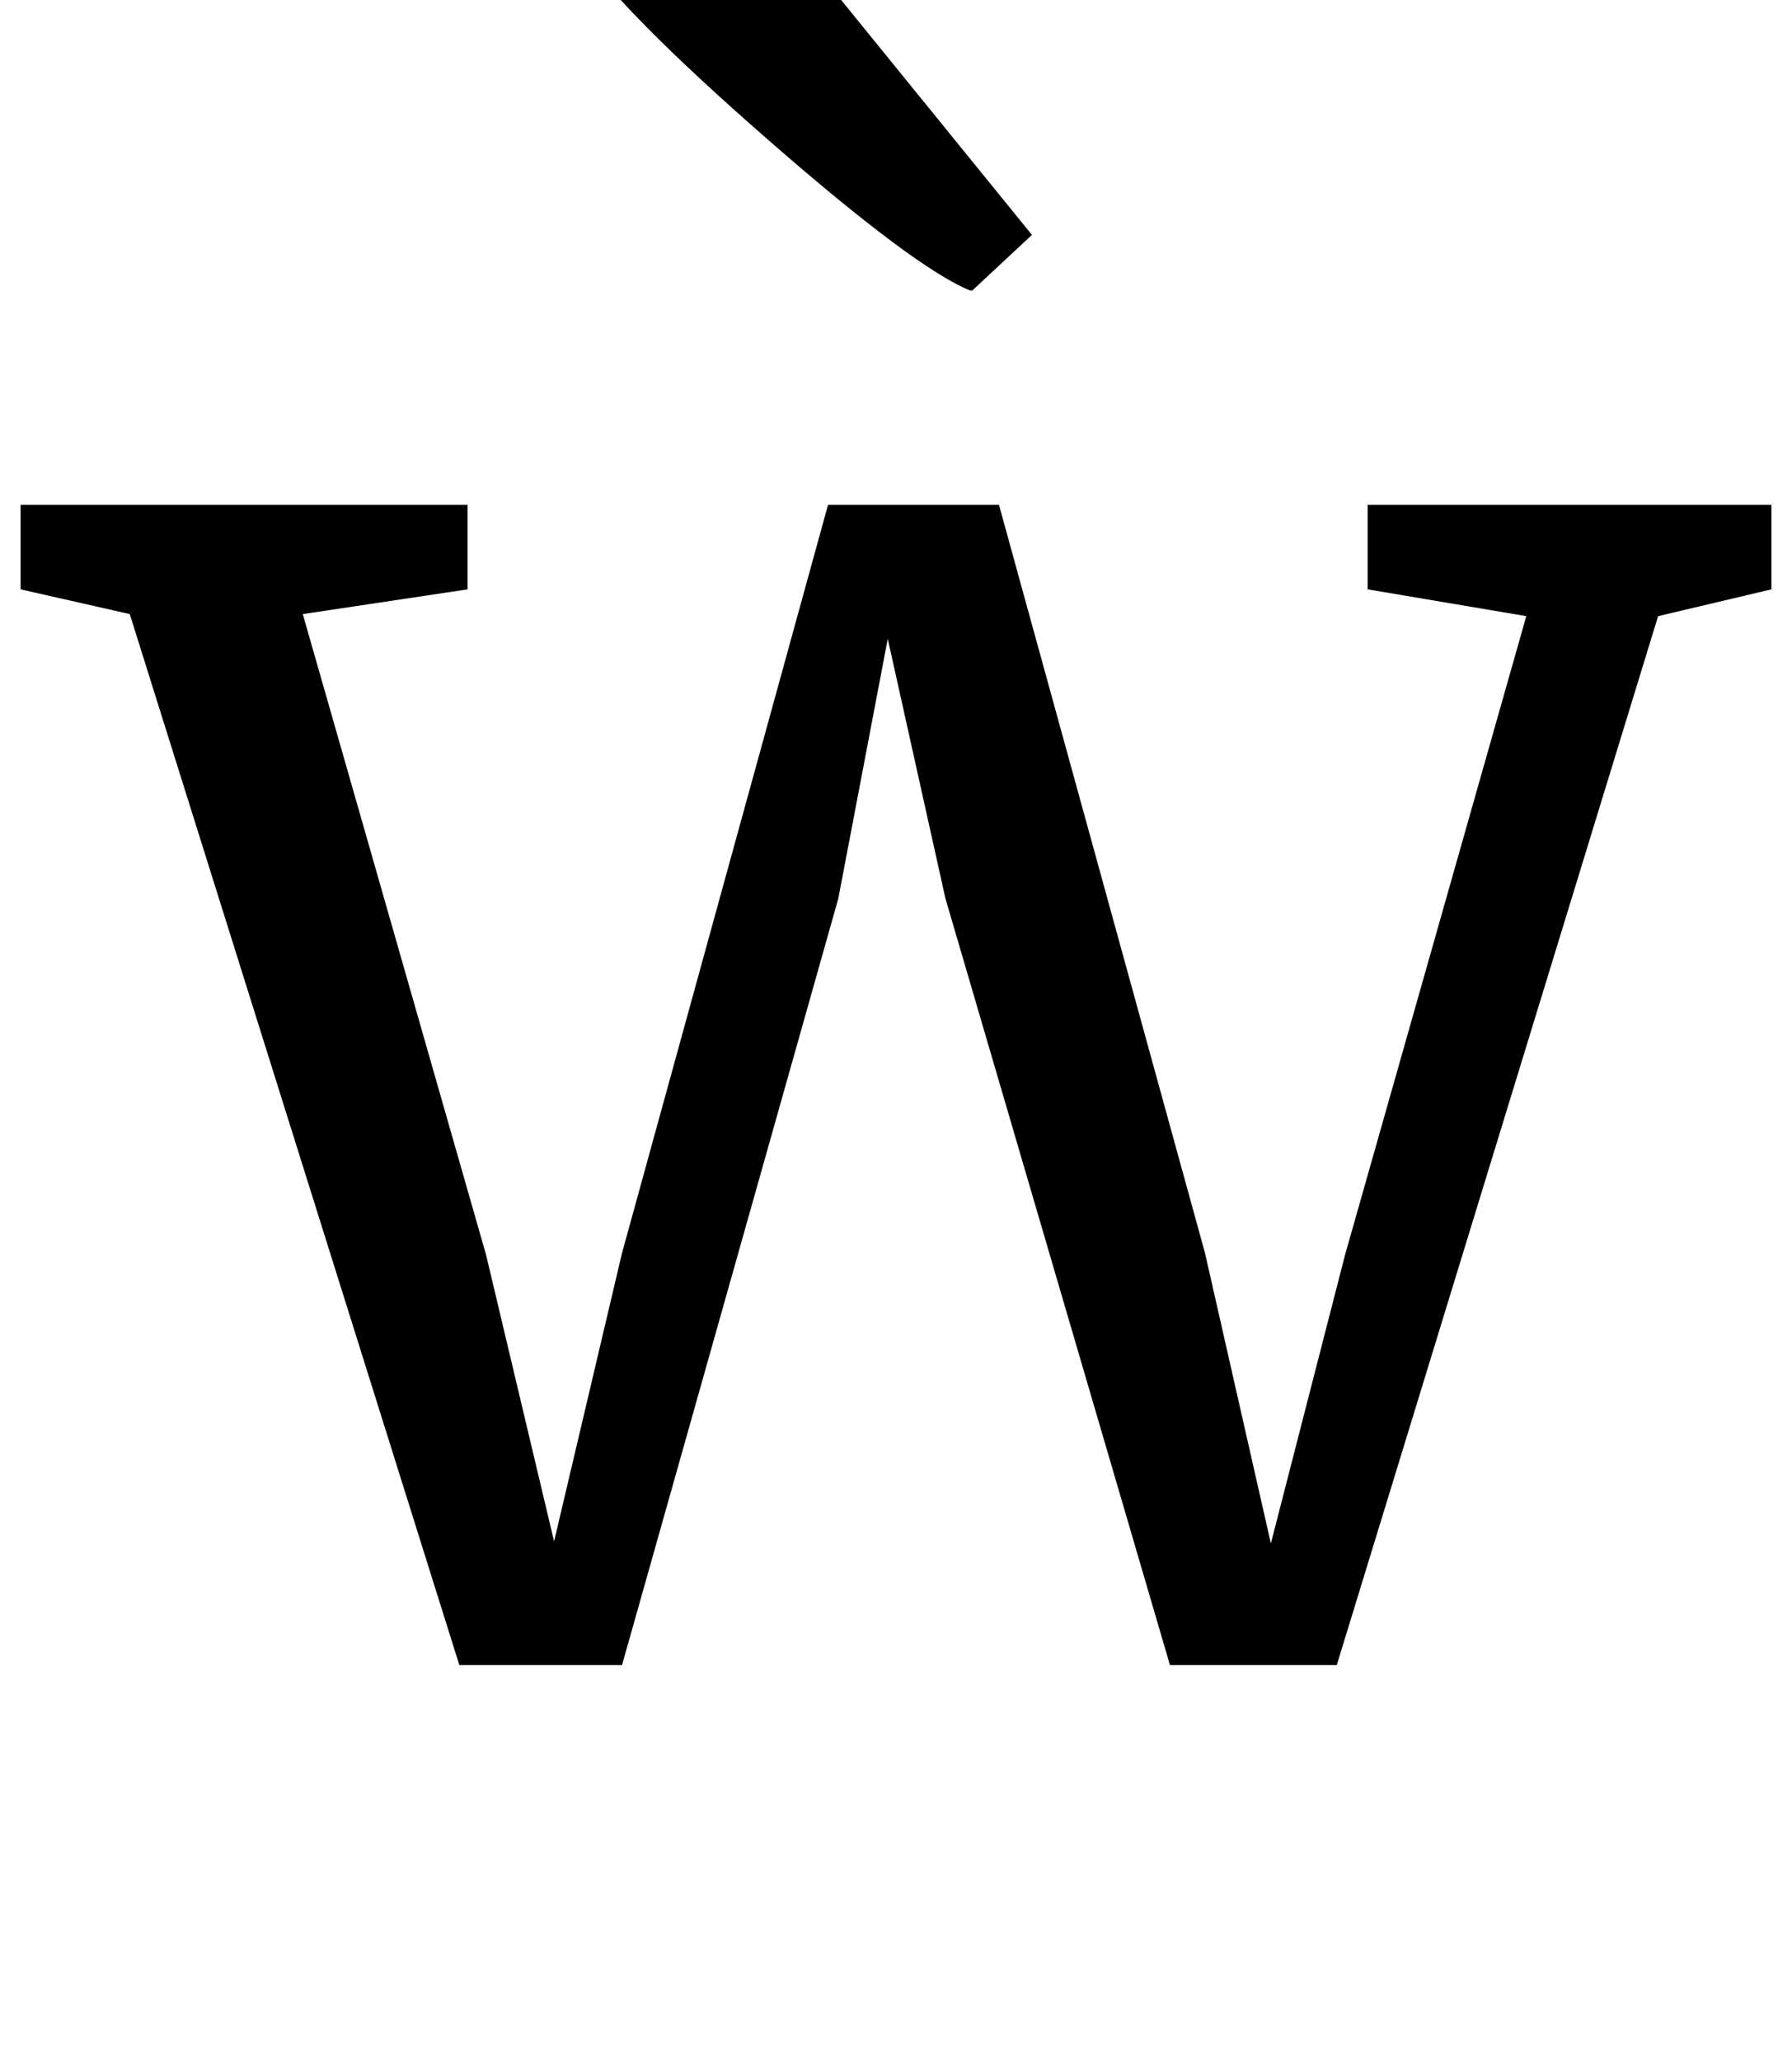 <?xml version="1.0" standalone="no"?>
<!DOCTYPE svg PUBLIC "-//W3C//DTD SVG 1.1//EN" "http://www.w3.org/Graphics/SVG/1.1/DTD/svg11.dtd" >
<svg xmlns="http://www.w3.org/2000/svg" xmlns:xlink="http://www.w3.org/1999/xlink" version="1.1" viewBox="-13 0 870 1000">
  <g transform="matrix(1 0 0 -1 0 800)">
   <path fill="currentColor"
d="M-3 555h217v-41l-80 -12l89 -311l33 -139l33 140l100 363h83l100 -363l32 -141l36 140l88 310l-77 13v41h196v-41l-55 -13l-156 -509h-81l-109 372l-28 126l-24 -126l-105 -372h-79l-160 510l-53 12v41zM359.5 732.5q-71.5 62.5 -90.5 91.5l63 54l156 -192l-29 -27h-1
q-27 11 -98.5 73.5z" />
  </g>

</svg>
